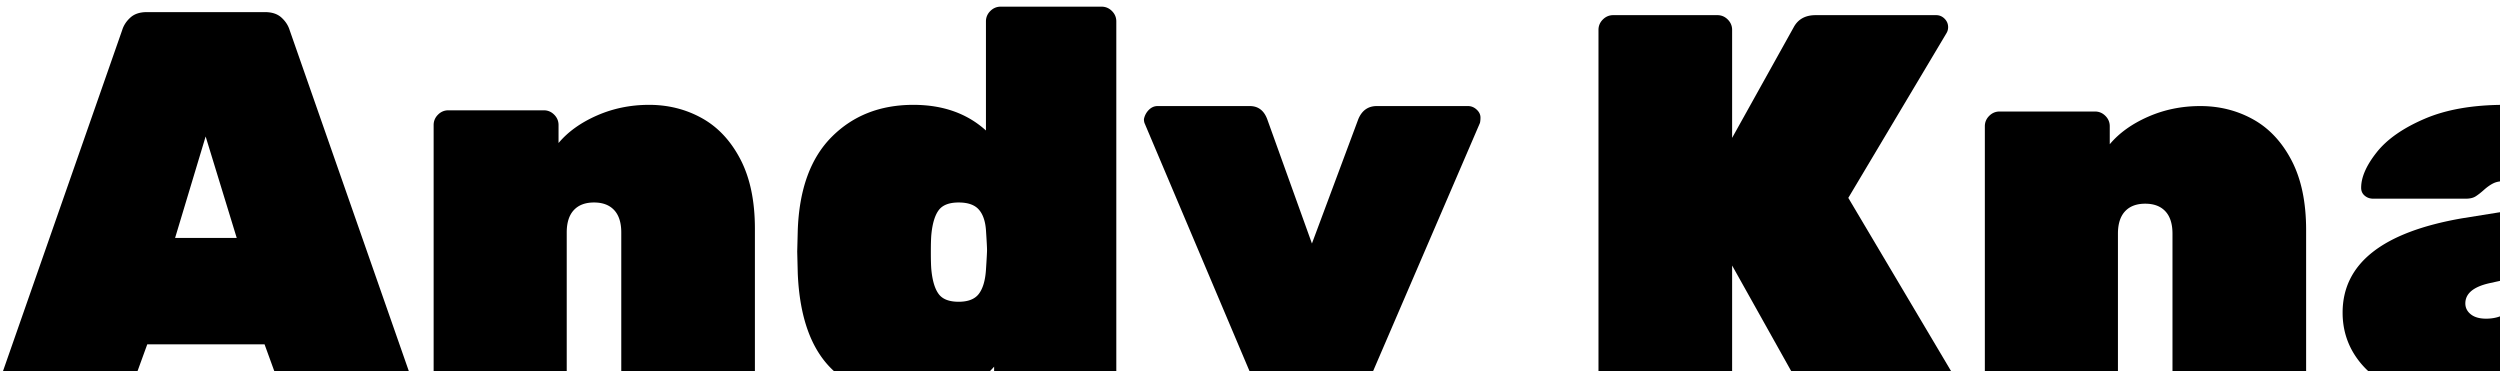<svg width="330" height="49" xmlns="http://www.w3.org/2000/svg" class="logo">
  <g fill-rule="nonzero">
    <path class="" d="M405.184 65.68c-.528 0-.984-.192-1.368-.576a1.869 1.869 0 0 1-.576-1.368V16.504c0-.528.192-.984.576-1.368.384-.384.84-.576 1.368-.576h12.24c.528 0 .984.192 1.368.576.384.384.576.84.576 1.368v2.16c1.152-1.488 2.628-2.664 4.428-3.528 1.8-.864 3.876-1.296 6.228-1.296 4.464 0 8.064 1.344 10.8 4.032 2.736 2.688 4.224 6.888 4.464 12.6.048.72.072 1.656.072 2.808 0 1.2-.024 2.16-.072 2.88-.192 5.424-1.692 9.54-4.5 12.348-2.808 2.808-6.396 4.212-10.764 4.212-4.368 0-7.56-1.44-9.576-4.32v15.336c0 .528-.192.984-.576 1.368-.384.384-.84.576-1.368.576h-13.32zm18.864-25.848c1.248 0 2.124-.336 2.628-1.008.504-.672.828-1.728.972-3.168.096-.96.144-1.752.144-2.376 0-.624-.048-1.416-.144-2.376-.144-1.44-.468-2.496-.972-3.168-.504-.672-1.38-1.008-2.628-1.008-1.248 0-2.136.348-2.664 1.044-.528.696-.84 1.74-.936 3.132-.048.72-.072 1.608-.072 2.664s.024 1.944.072 2.664c.096 1.2.42 2.1.972 2.7.552.6 1.428.9 2.628.9z"/>
    <path class="" d="M358.184 65.68c-.528 0-.984-.192-1.368-.576a1.869 1.869 0 0 1-.576-1.368V16.504c0-.528.192-.984.576-1.368.384-.384.84-.576 1.368-.576h12.24c.528 0 .984.192 1.368.576.384.384.576.84.576 1.368v2.16c1.152-1.488 2.628-2.664 4.428-3.528 1.8-.864 3.876-1.296 6.228-1.296 4.464 0 8.064 1.344 10.8 4.032 2.736 2.688 4.224 6.888 4.464 12.6.048.72.072 1.656.072 2.808 0 1.2-.024 2.16-.072 2.88-.192 5.424-1.692 9.54-4.5 12.348-2.808 2.808-6.396 4.212-10.764 4.212-4.368 0-7.56-1.44-9.576-4.32v15.336c0 .528-.192.984-.576 1.368-.384.384-.84.576-1.368.576h-13.32zm18.864-25.848c1.248 0 2.124-.336 2.628-1.008.504-.672.828-1.728.972-3.168.096-.96.144-1.752.144-2.376 0-.624-.048-1.416-.144-2.376-.144-1.44-.468-2.496-.972-3.168-.504-.672-1.38-1.008-2.628-1.008-1.248 0-2.136.348-2.664 1.044-.528.696-.84 1.74-.936 3.132-.048.72-.072 1.608-.072 2.664s.024 1.944.072 2.664c.096 1.2.42 2.1.972 2.7.552.6 1.428.9 2.628.9z"/>
    <path class="" d="M323.192 52.72c-2.688 0-5.1-.504-7.236-1.512s-3.792-2.376-4.968-4.104c-1.176-1.728-1.764-3.672-1.764-5.832 0-6.48 5.256-10.632 15.768-12.456l7.632-1.224v-.072c0-1.392-.12-2.34-.36-2.844s-.84-.756-1.8-.756c-.528 0-.984.096-1.368.288-.384.192-.792.48-1.224.864-.432.384-.804.672-1.116.864-.312.192-.732.288-1.26.288h-12.24c-.432 0-.804-.132-1.116-.396-.312-.264-.468-.612-.468-1.044 0-1.392.684-2.952 2.052-4.68 1.368-1.728 3.48-3.204 6.336-4.428 2.856-1.224 6.372-1.836 10.548-1.836 6.432 0 11.256 1.344 14.472 4.032 3.216 2.688 4.824 6.528 4.824 11.52v20.664c0 .528-.192.984-.576 1.368-.384.384-.84.576-1.368.576h-12.6c-.528 0-.984-.192-1.368-.576a1.869 1.869 0 0 1-.576-1.368V48.04c-1.056 1.44-2.472 2.58-4.248 3.42-1.776.84-3.768 1.26-5.976 1.26zm4.968-10.656c1.44 0 2.58-.456 3.42-1.368.84-.912 1.26-2.304 1.26-4.176v-.072l-4.248.936c-2.112.48-3.168 1.368-3.168 2.664 0 .576.24 1.056.72 1.44.48.384 1.152.576 2.016.576z"/>
    <path class="" d="M263.944 52.16c-.528 0-.984-.192-1.368-.576a1.869 1.869 0 0 1-.576-1.368V16.664c0-.528.192-.984.576-1.368.384-.384.84-.576 1.368-.576h12.6c.528 0 .984.192 1.368.576.384.384.576.84.576 1.368v2.376c1.248-1.488 2.94-2.7 5.076-3.636C285.7 14.468 287.992 14 290.44 14c2.544 0 4.872.588 6.984 1.764 2.112 1.176 3.804 2.988 5.076 5.436 1.272 2.448 1.908 5.496 1.908 9.144v19.872c0 .528-.192.984-.576 1.368-.384.384-.84.576-1.368.576h-13.752c-.528 0-.984-.192-1.368-.576a1.869 1.869 0 0 1-.576-1.368V30.848c0-1.296-.312-2.28-.936-2.952-.624-.672-1.512-1.008-2.664-1.008-1.152 0-2.04.336-2.664 1.008-.624.672-.936 1.656-.936 2.952v19.368c0 .528-.192.984-.576 1.368-.384.384-.84.576-1.368.576h-13.68z"/>
    <path class="" d="M212.944 52.4c-.528 0-.984-.192-1.368-.576a1.869 1.869 0 0 1-.576-1.368V3.944c0-.528.192-.984.576-1.368.384-.384.84-.576 1.368-.576h13.752c.528 0 .984.192 1.368.576.384.384.576.84.576 1.368V18.2l8.136-14.616c.576-1.056 1.536-1.584 2.88-1.584h15.912c.432 0 .804.156 1.116.468.312.312.468.684.468 1.116 0 .288-.072.552-.216.792l-12.96 21.744 14.184 23.904c.144.192.216.456.216.792 0 .432-.156.804-.468 1.116a1.524 1.524 0 0 1-1.116.468h-16.416c-.816 0-1.464-.18-1.944-.54-.48-.36-.816-.732-1.008-1.116l-8.784-15.696v15.408c0 .528-.192.984-.576 1.368-.384.384-.84.576-1.368.576h-13.752z"/>
    <path class="" d="M160.72 65.12c-.432 0-.804-.144-1.116-.432a1.409 1.409 0 0 1-.468-1.08c0-.048-.012-.144-.036-.288a.588.588 0 0 1 .108-.432l5.76-13.824-13.896-32.832a1.596 1.596 0 0 1-.072-.504 2.34 2.34 0 0 1 .648-1.224c.336-.336.72-.504 1.152-.504h12.168c1.104 0 1.872.576 2.304 1.728l5.904 16.416 6.12-16.416c.48-1.152 1.296-1.728 2.448-1.728h12.024c.432 0 .816.156 1.152.468.336.312.504.66.504 1.044 0 .288-.024.528-.072.72l-20.304 47.16c-.48 1.152-1.32 1.728-2.52 1.728H160.72z"/>
    <path class="" d="M120.568 52.72c-4.464 0-8.064-1.344-10.8-4.032-2.736-2.688-4.224-6.888-4.464-12.6l-.072-2.88.072-2.808c.192-5.424 1.692-9.54 4.5-12.348 2.808-2.808 6.396-4.212 10.764-4.212 3.888 0 7.08 1.128 9.576 3.384v-14.4c0-.528.192-.984.576-1.368.384-.384.84-.576 1.368-.576h13.32c.528 0 .984.192 1.368.576.384.384.576.84.576 1.368v47.232c0 .528-.192.984-.576 1.368-.384.384-.84.576-1.368.576h-12.24c-.528 0-.984-.192-1.368-.576a1.869 1.869 0 0 1-.576-1.368V48.4c-2.544 2.88-6.096 4.32-10.656 4.32zm5.976-12.888c1.248 0 2.136-.348 2.664-1.044.528-.696.84-1.74.936-3.132.096-1.44.144-2.328.144-2.664 0-.336-.048-1.224-.144-2.664-.096-1.2-.42-2.1-.972-2.7-.552-.6-1.428-.9-2.628-.9-1.248 0-2.124.336-2.628 1.008-.504.672-.828 1.728-.972 3.168-.048.48-.072 1.272-.072 2.376 0 1.104.024 1.896.072 2.376.144 1.44.468 2.496.972 3.168.504.672 1.38 1.008 2.628 1.008z"/>
    <path class="" d="M59.184 52c-.528 0-.984-.192-1.368-.576a1.869 1.869 0 0 1-.576-1.368V16.504c0-.528.192-.984.576-1.368.384-.384.84-.576 1.368-.576h12.6c.528 0 .984.192 1.368.576.384.384.576.84.576 1.368v2.376c1.248-1.488 2.94-2.7 5.076-3.636 2.136-.936 4.428-1.404 6.876-1.404 2.544 0 4.872.588 6.984 1.764 2.112 1.176 3.804 2.988 5.076 5.436 1.272 2.448 1.908 5.496 1.908 9.144v19.872c0 .528-.192.984-.576 1.368-.384.384-.84.576-1.368.576H83.952c-.528 0-.984-.192-1.368-.576a1.869 1.869 0 0 1-.576-1.368V30.688c0-1.296-.312-2.28-.936-2.952-.624-.672-1.512-1.008-2.664-1.008-1.152 0-2.04.336-2.664 1.008-.624.672-.936 1.656-.936 2.952v19.368c0 .528-.192.984-.576 1.368-.384.384-.84.576-1.368.576h-13.68z"/>
    <path class="" d="M1.584 52c-.432 0-.804-.156-1.116-.468A1.524 1.524 0 0 1 0 50.416c0-.192.024-.36.072-.504L16.128 3.976c.192-.624.552-1.176 1.08-1.656s1.248-.72 2.16-.72h15.624c.912 0 1.632.24 2.16.72.528.48.888 1.032 1.08 1.656l16.056 45.936c.048.144.072.312.072.504 0 .432-.156.804-.468 1.116a1.524 1.524 0 0 1-1.116.468h-13.32c-1.44 0-2.376-.6-2.808-1.8l-1.728-4.752H19.44L17.712 50.2c-.432 1.2-1.368 1.8-2.808 1.8H1.584zm21.528-20.592h8.136l-4.104-13.392-4.032 13.392z"/>
  </g>
</svg>
